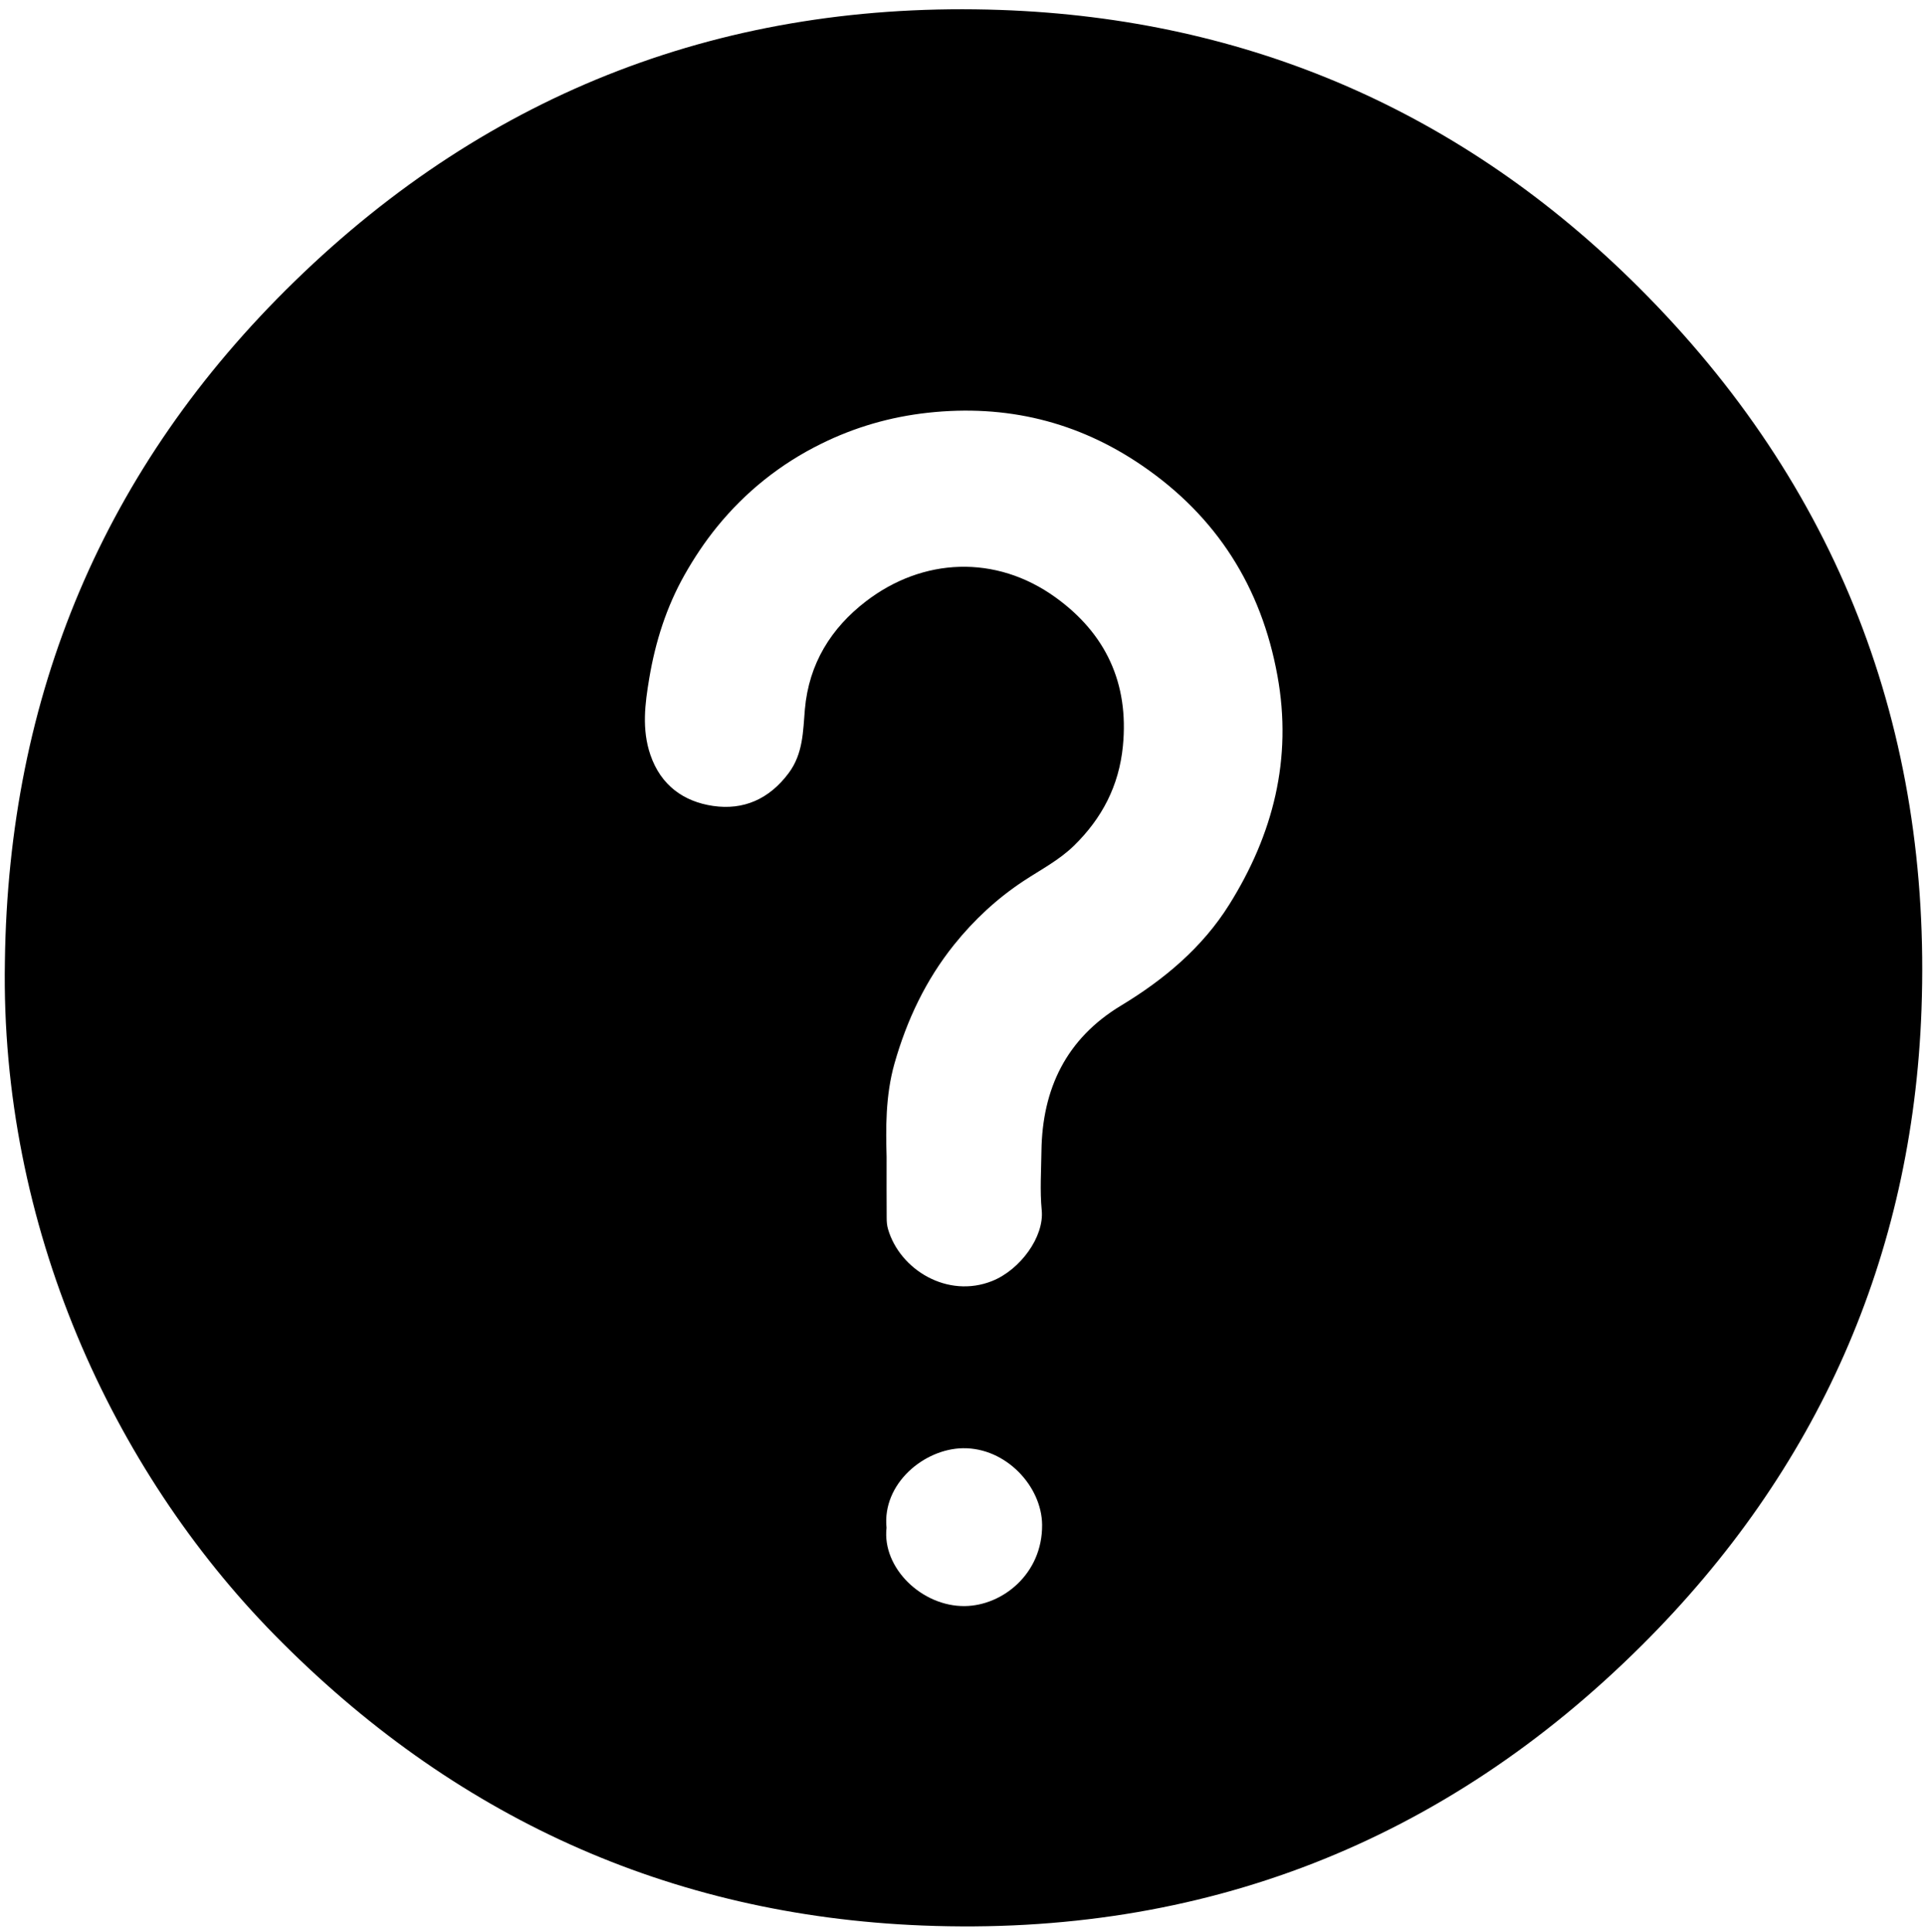 <?xml version="1.0" encoding="utf-8"?>
<!-- Generator: Adobe Illustrator 24.0.0, SVG Export Plug-In . SVG Version: 6.00 Build 0)  -->
<svg version="1.1" id="Calque_1" xmlns="http://www.w3.org/2000/svg" xmlns:xlink="http://www.w3.org/1999/xlink" x="0px"
	y="0px" viewBox="0 0 549.86 551.83" style="enable-background:new 0 0 549.86 551.83;" xml:space="preserve">
	<path class="st0" d="M468.01,81.99C417.95,32.1,356.71,5.33,285.79,2.84c-78.03-2.73-145.78,23.11-201.7,77.58
	C29.65,133.43,2.39,198.61,1.4,274.62C0.04,350.13,32.02,419.7,78.38,466.94c50.83,51.78,112.55,80.16,185.13,83.05
	c79.95,3.19,149.02-23.79,205.59-80.16c49.96-49.79,77.2-110.72,79.76-181.46C551.77,208.18,524.85,138.63,468.01,81.99z
	 M275.59,458.75c-12.23,0.15-23.66-10.88-22.36-22.37c-1.28-12.63,10.77-22.57,21.84-22.72c12.27-0.17,22.49,10.87,22.6,21.85
	C297.8,449.51,286.39,458.62,275.59,458.75z M351.11,258.4c-7.65,12.23-18.57,21.38-30.9,28.83c-15.64,9.44-22.5,23.74-22.73,41.61
	c-0.07,5.61-0.46,11.27,0.08,16.84c0.75,7.58-6.13,17.01-14.17,20.22c-12.72,5.08-26.33-3.2-29.72-14.79
	c-0.33-1.12-0.4-2.18-0.4-3.27c-0.04-5.24-0.02-10.48-0.02-17.41c-0.21-7.84-0.38-17.38,2.26-26.68c3.52-12.37,8.91-23.8,17.01-33.9
	c5.7-7.1,12.29-13.22,19.85-18.21c4.92-3.24,10.22-5.98,14.45-10.13c7.96-7.8,12.82-17.05,13.93-28.43
	c1.76-18-4.96-32.14-19.22-42.43c-17.11-12.35-37.97-11.34-54.18,1.11c-9.93,7.63-16.3,17.77-17.44,30.84
	c-0.54,6.22-0.46,12.65-4.66,18.26c-5.55,7.42-12.9,10.61-21.57,9.34c-8.41-1.23-14.92-5.9-17.89-14.56
	c-2.51-7.32-1.56-14.61-0.33-21.92c1.75-10.41,4.9-20.36,10.12-29.59c2.7-4.77,5.73-9.32,9.18-13.58
	c8.19-10.09,18.18-18.06,29.78-23.78c9.57-4.73,19.68-7.68,30.48-8.87c22.4-2.45,42.83,2.49,61.27,15.12
	c21.2,14.51,33.99,34.59,38.6,59.99C369.22,216.76,363.63,238.4,351.11,258.4z" />
</svg>